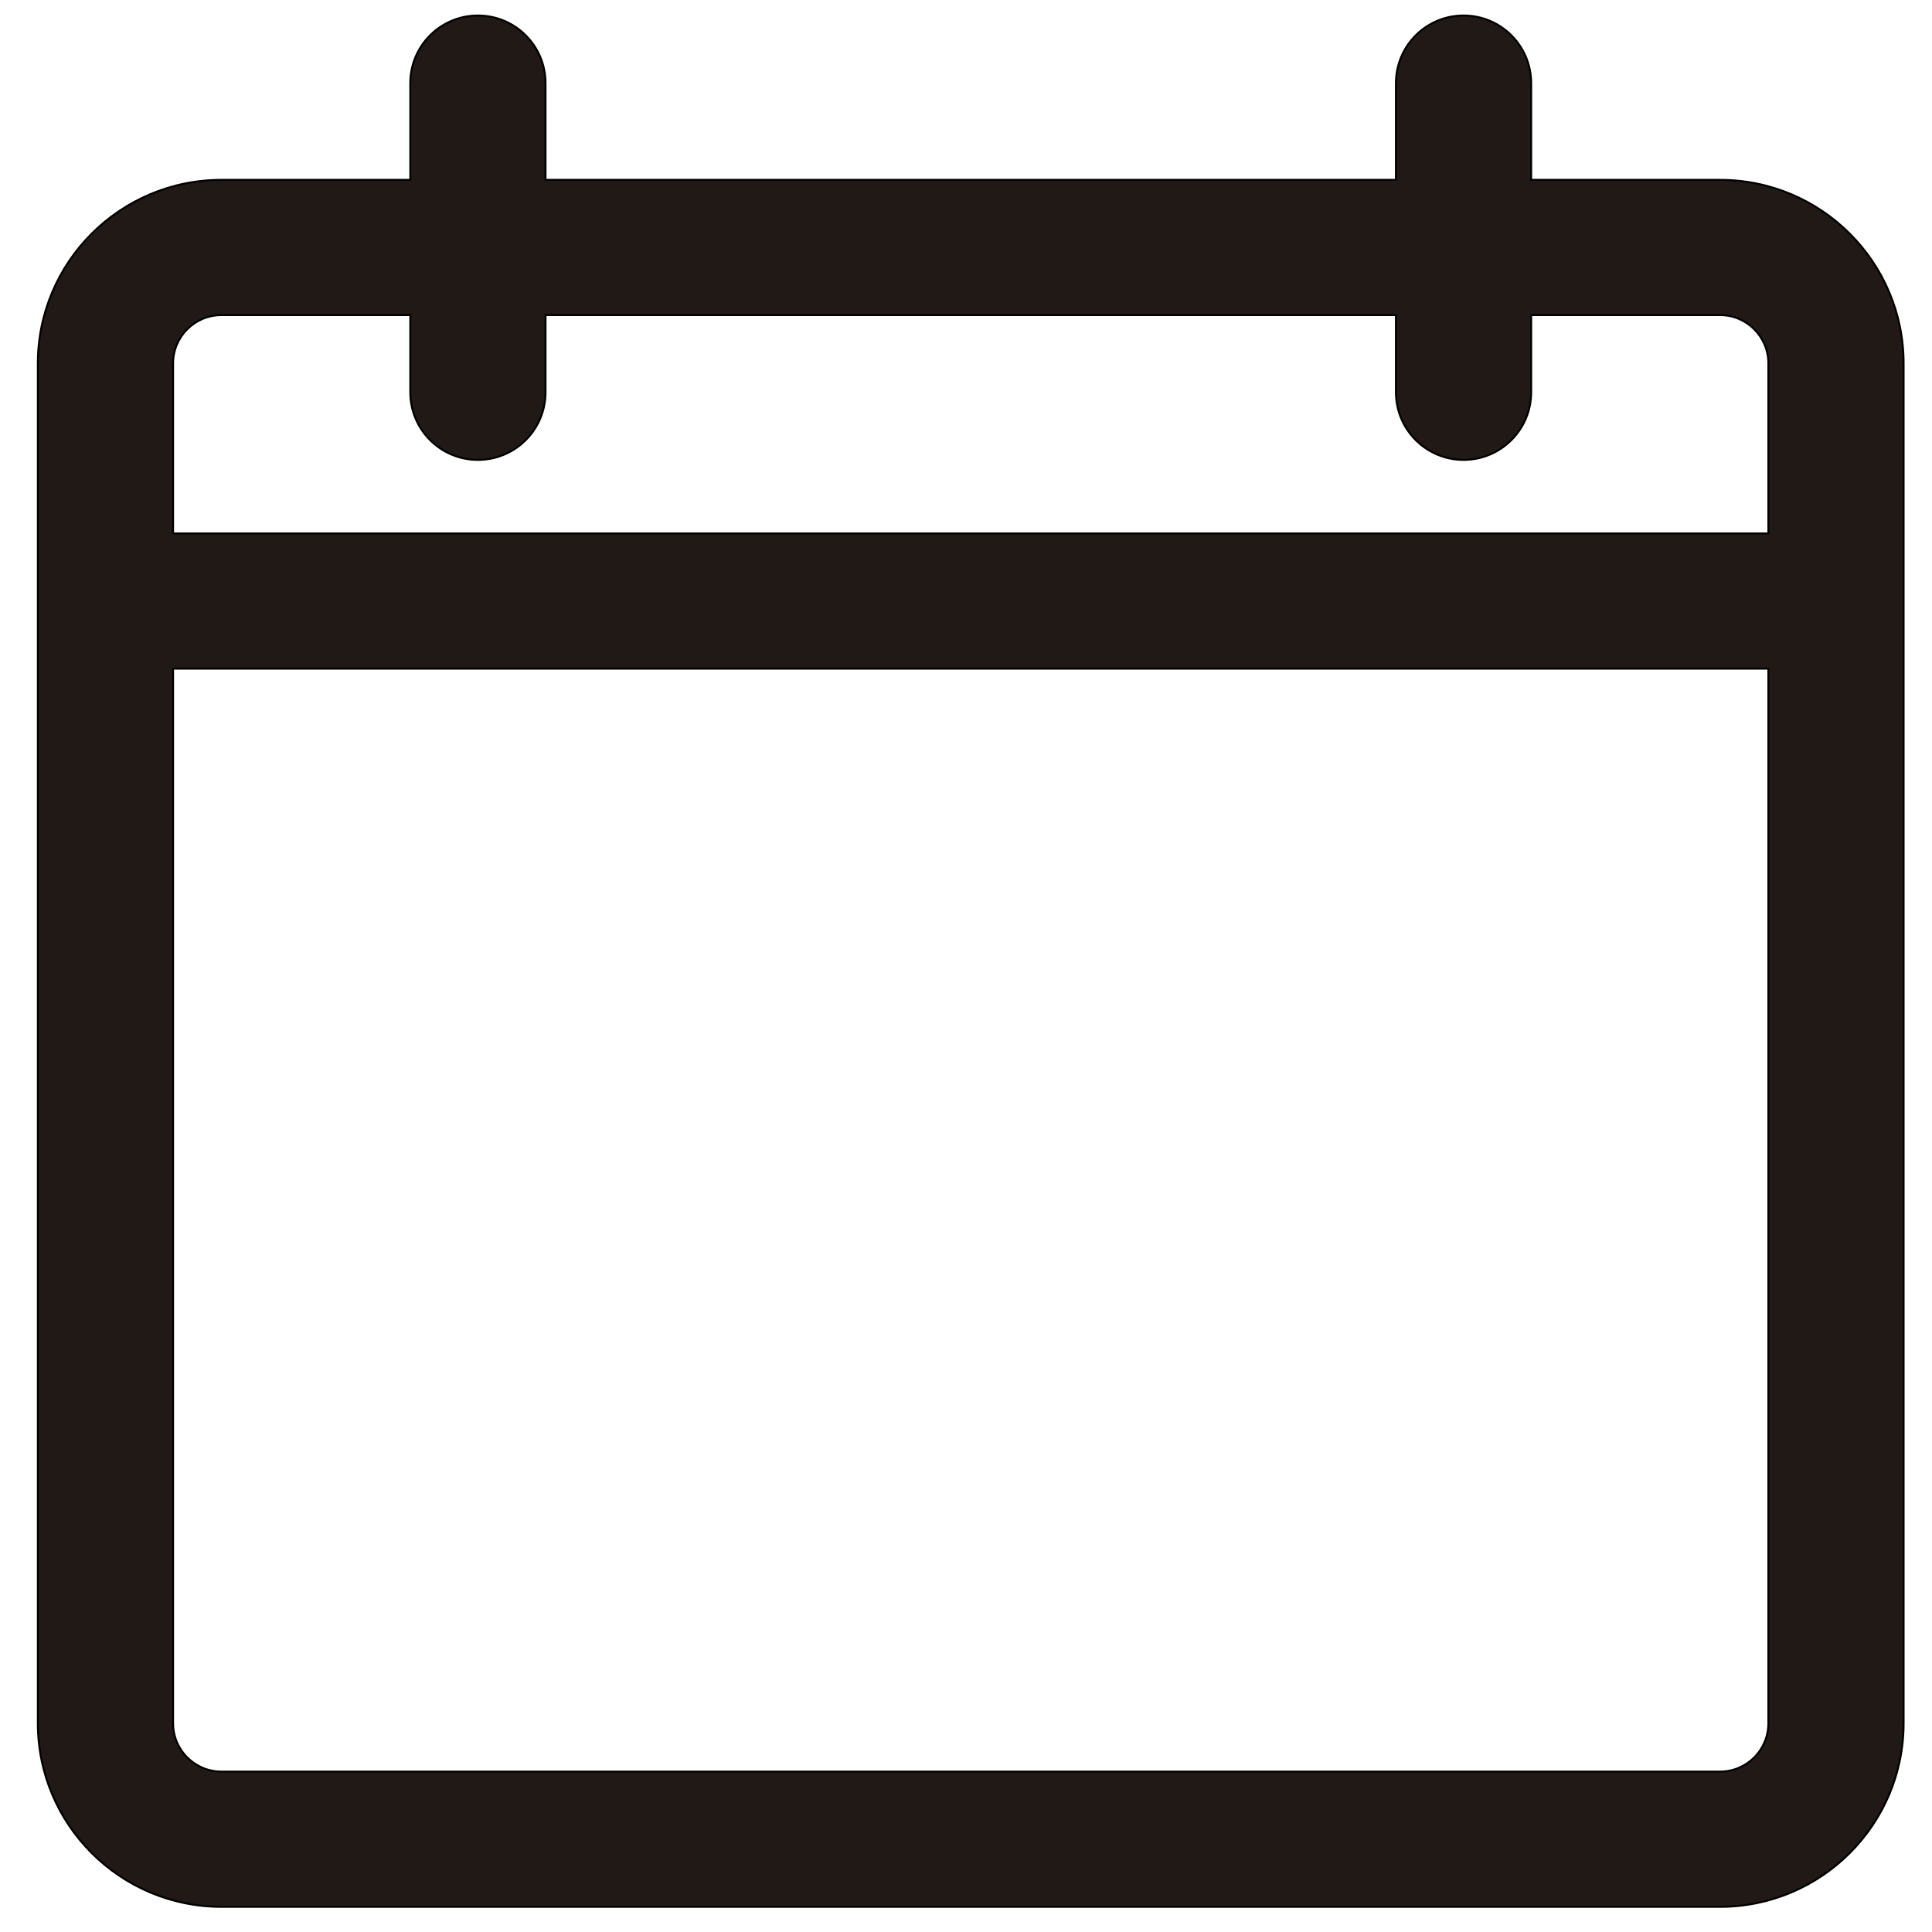 <?xml version="1.0" encoding="iso-8859-1"?>
<!-- Generator: Adobe Illustrator 18.0.0, SVG Export Plug-In . SVG Version: 6.00 Build 0)  -->
<!DOCTYPE svg PUBLIC "-//W3C//DTD SVG 1.1//EN" "http://www.w3.org/Graphics/SVG/1.1/DTD/svg11.dtd">
<svg version="1.1" id="Capa_1" xmlns="http://www.w3.org/2000/svg" xmlns:xlink="http://www.w3.org/1999/xlink" x="0px" y="0px"
	 viewBox="0 0 1000 1000" style="enable-background:new 0 0 1000 1000;" xml:space="preserve">
<g>
	<path style="fill:#211915;stroke:#000000;stroke-miterlimit:10;" d="M890.303,93.099h-97.772v-50.07c0-19.33-15.67-35-35-35
		s-35,15.67-35,35v50.069H282.362V43.029c0-19.33-15.67-35-35-35s-35,15.67-35,35v50.069H114.59c-52.383,0-95,42.617-95,95V891.97
		c0,52.383,42.617,95,95,95h775.713c52.383,0,95-42.617,95-95V188.099C985.303,135.716,942.686,93.099,890.303,93.099z
		 M89.59,188.099c0-13.808,11.193-25,25-25h97.773v39.94c0,19.33,15.67,35,35,35s35-15.67,35-35v-39.94h440.168v39.94
		c0,19.33,15.67,35,35,35s35-15.67,35-35v-39.94h97.772c13.807,0,25,11.192,25,25v88H89.59V188.099z M915.303,891.971
		c0,13.807-11.193,25-25,25H114.59c-13.807,0-25-11.193-25-25V346.099h825.713V891.971z"/>
</g>
</svg>
